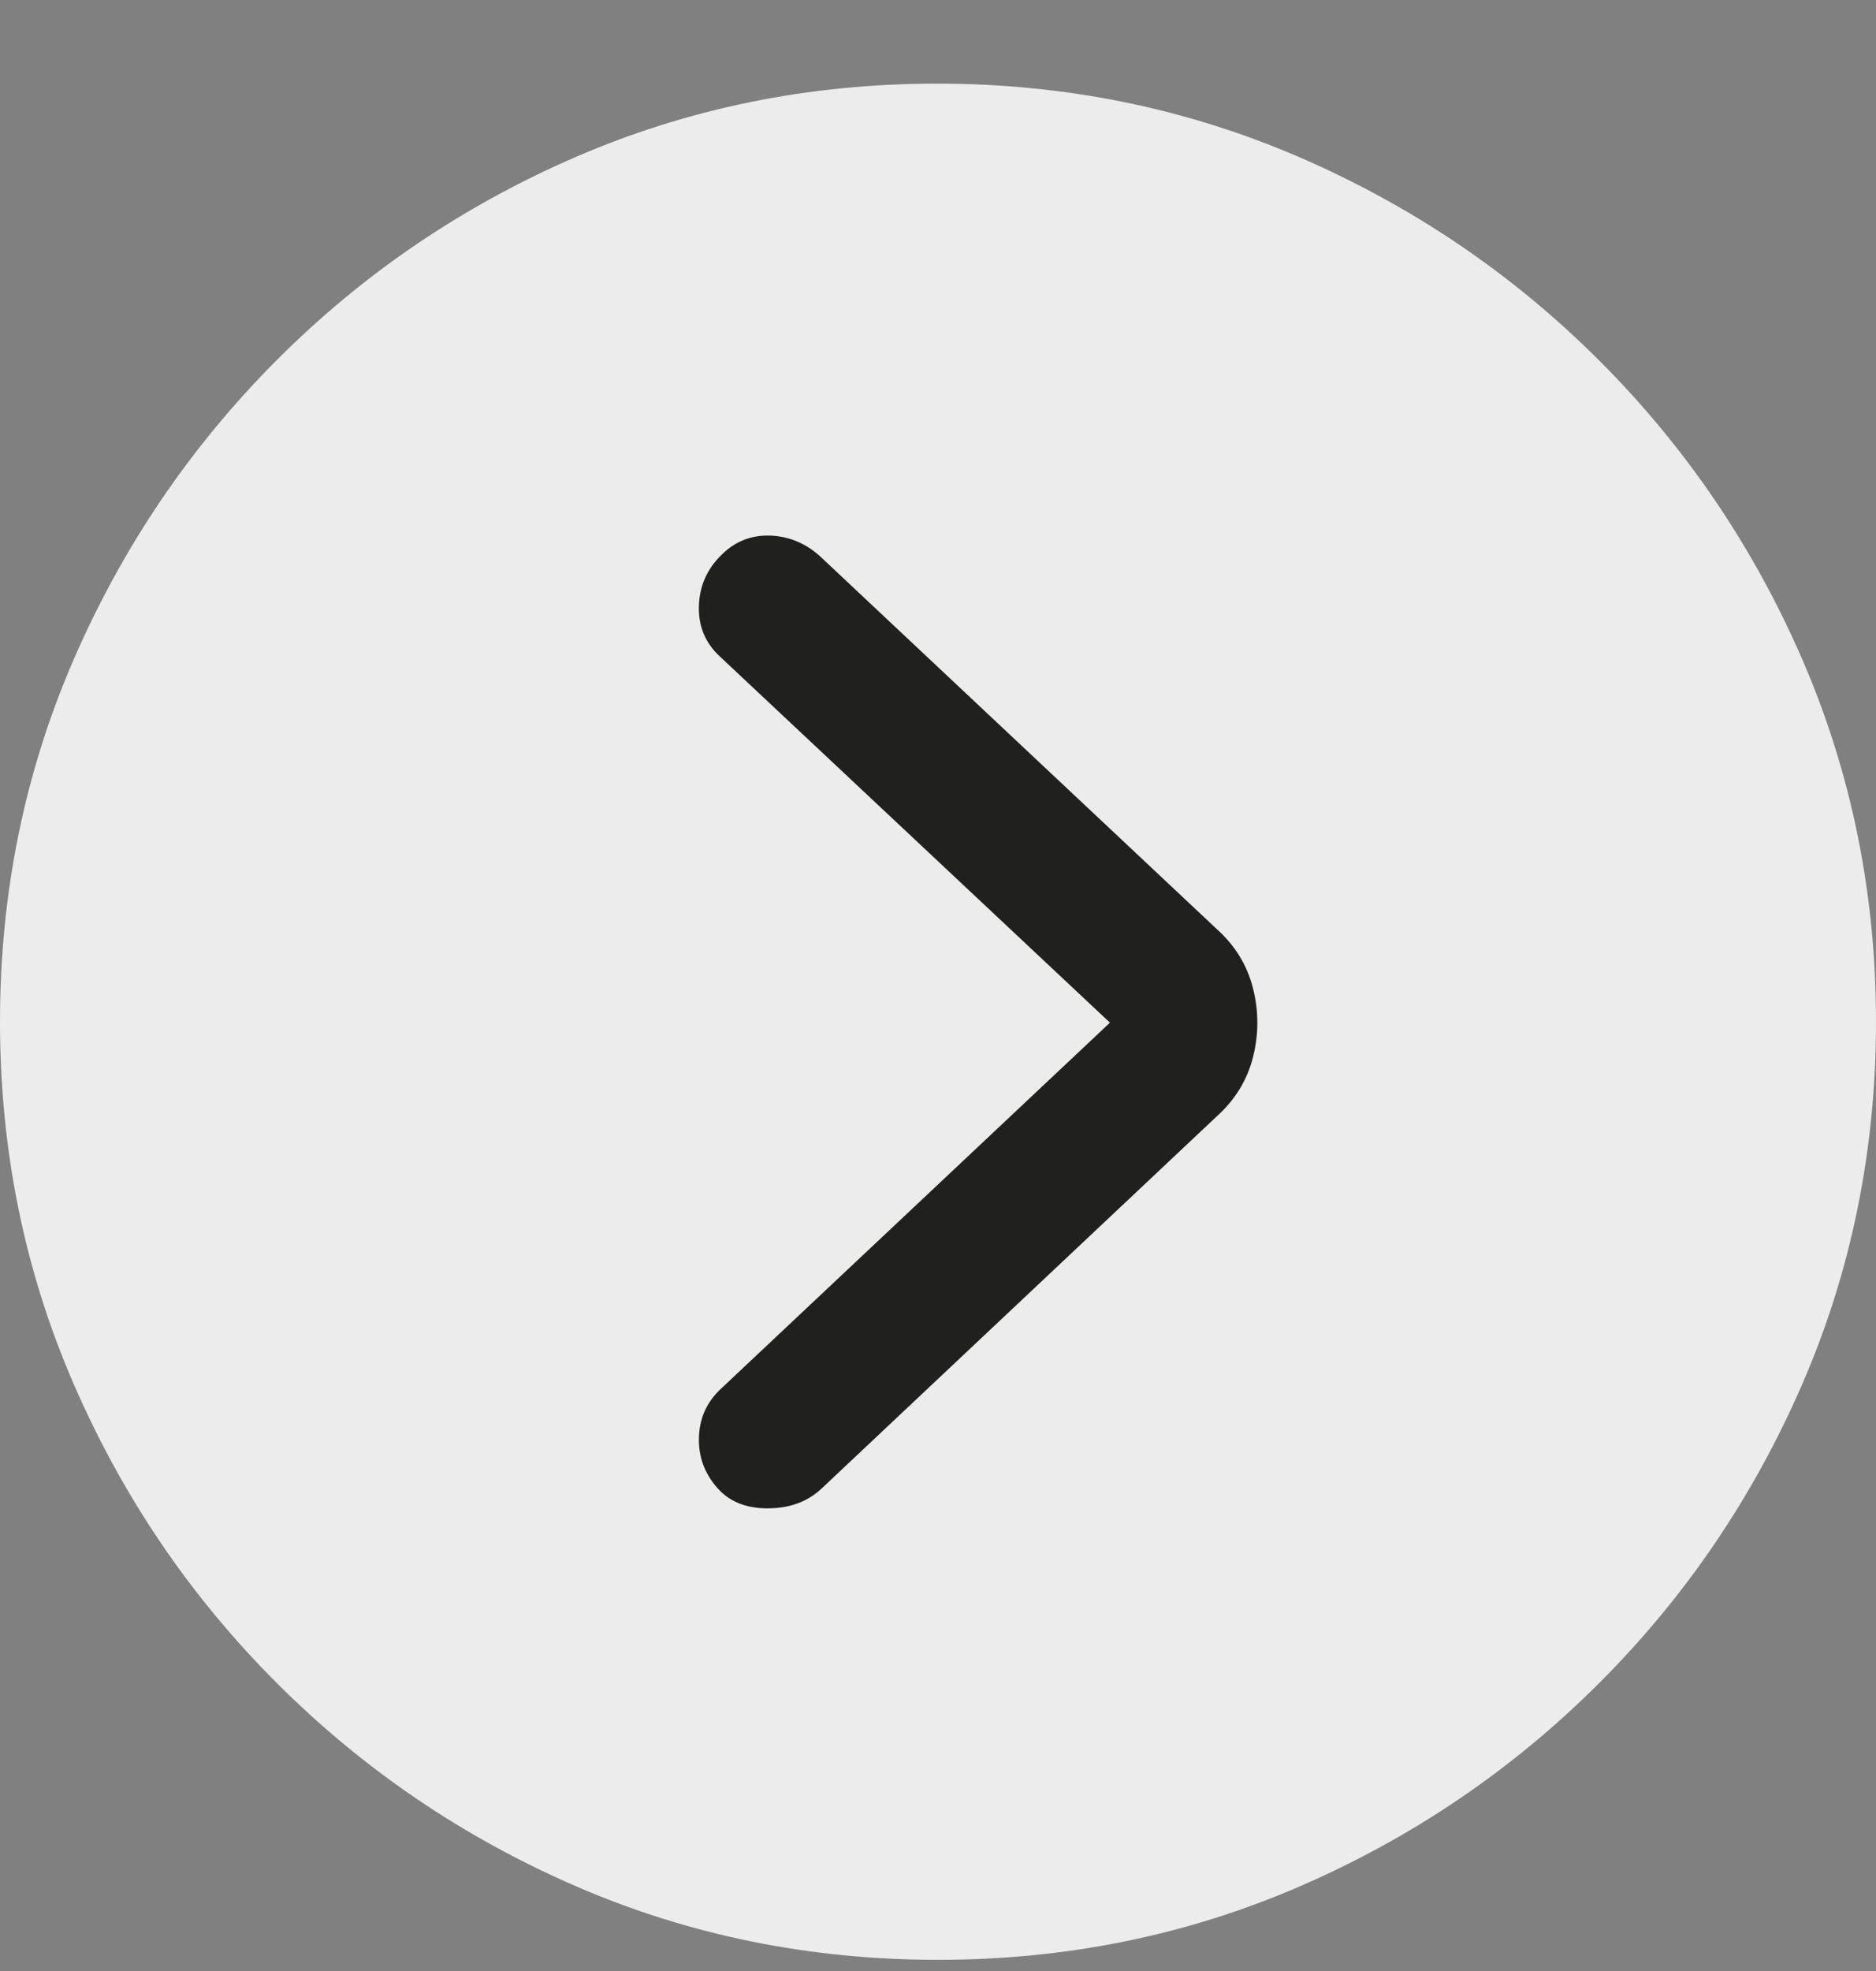<svg width="20" height="21" viewBox="0 0 20 21" fill="none" xmlns="http://www.w3.org/2000/svg">
<rect x="0" y="0" width="20" height="21" fill="#808080" stroke="none"/>
<g clip-path="url(#clip0_1_23)">
<path d="M10 20.881C11.366 20.881 12.652 20.62 13.858 20.098C15.064 19.575 16.127 18.853 17.049 17.932C17.971 17.011 18.693 15.948 19.216 14.742C19.738 13.537 20 12.252 20 10.886C20 9.521 19.738 8.236 19.216 7.03C18.693 5.825 17.971 4.762 17.049 3.841C16.127 2.92 15.062 2.198 13.853 1.675C12.644 1.153 11.356 0.891 9.99 0.891C8.624 0.891 7.338 1.153 6.132 1.675C4.926 2.198 3.864 2.92 2.946 3.841C2.028 4.762 1.307 5.825 0.784 7.03C0.261 8.236 0 9.521 0 10.886C0 12.252 0.261 13.537 0.784 14.742C1.307 15.948 2.029 17.011 2.951 17.932C3.873 18.853 4.936 19.575 6.142 20.098C7.348 20.62 8.634 20.881 10 20.881Z" fill="white" fill-opacity="0.85"/>
<path d="M7.686 15.894C7.529 15.737 7.451 15.552 7.451 15.34C7.451 15.128 7.526 14.95 7.676 14.806L11.833 10.896L7.676 6.996C7.52 6.852 7.444 6.673 7.451 6.457C7.457 6.242 7.539 6.059 7.696 5.908C7.84 5.765 8.015 5.698 8.221 5.707C8.426 5.717 8.608 5.797 8.765 5.948L12.97 9.897C13.167 10.073 13.296 10.284 13.358 10.529C13.42 10.774 13.42 11.019 13.358 11.264C13.296 11.509 13.167 11.719 12.97 11.896L8.765 15.854C8.621 15.992 8.438 16.064 8.216 16.07C7.993 16.077 7.817 16.018 7.686 15.894Z" fill="#20201F"/>
</g>
<defs>
<clipPath id="clip0_1_23">
<rect width="20" height="20" fill="white" transform="translate(0 0.891)"/>
</clipPath>
</defs>
</svg>
